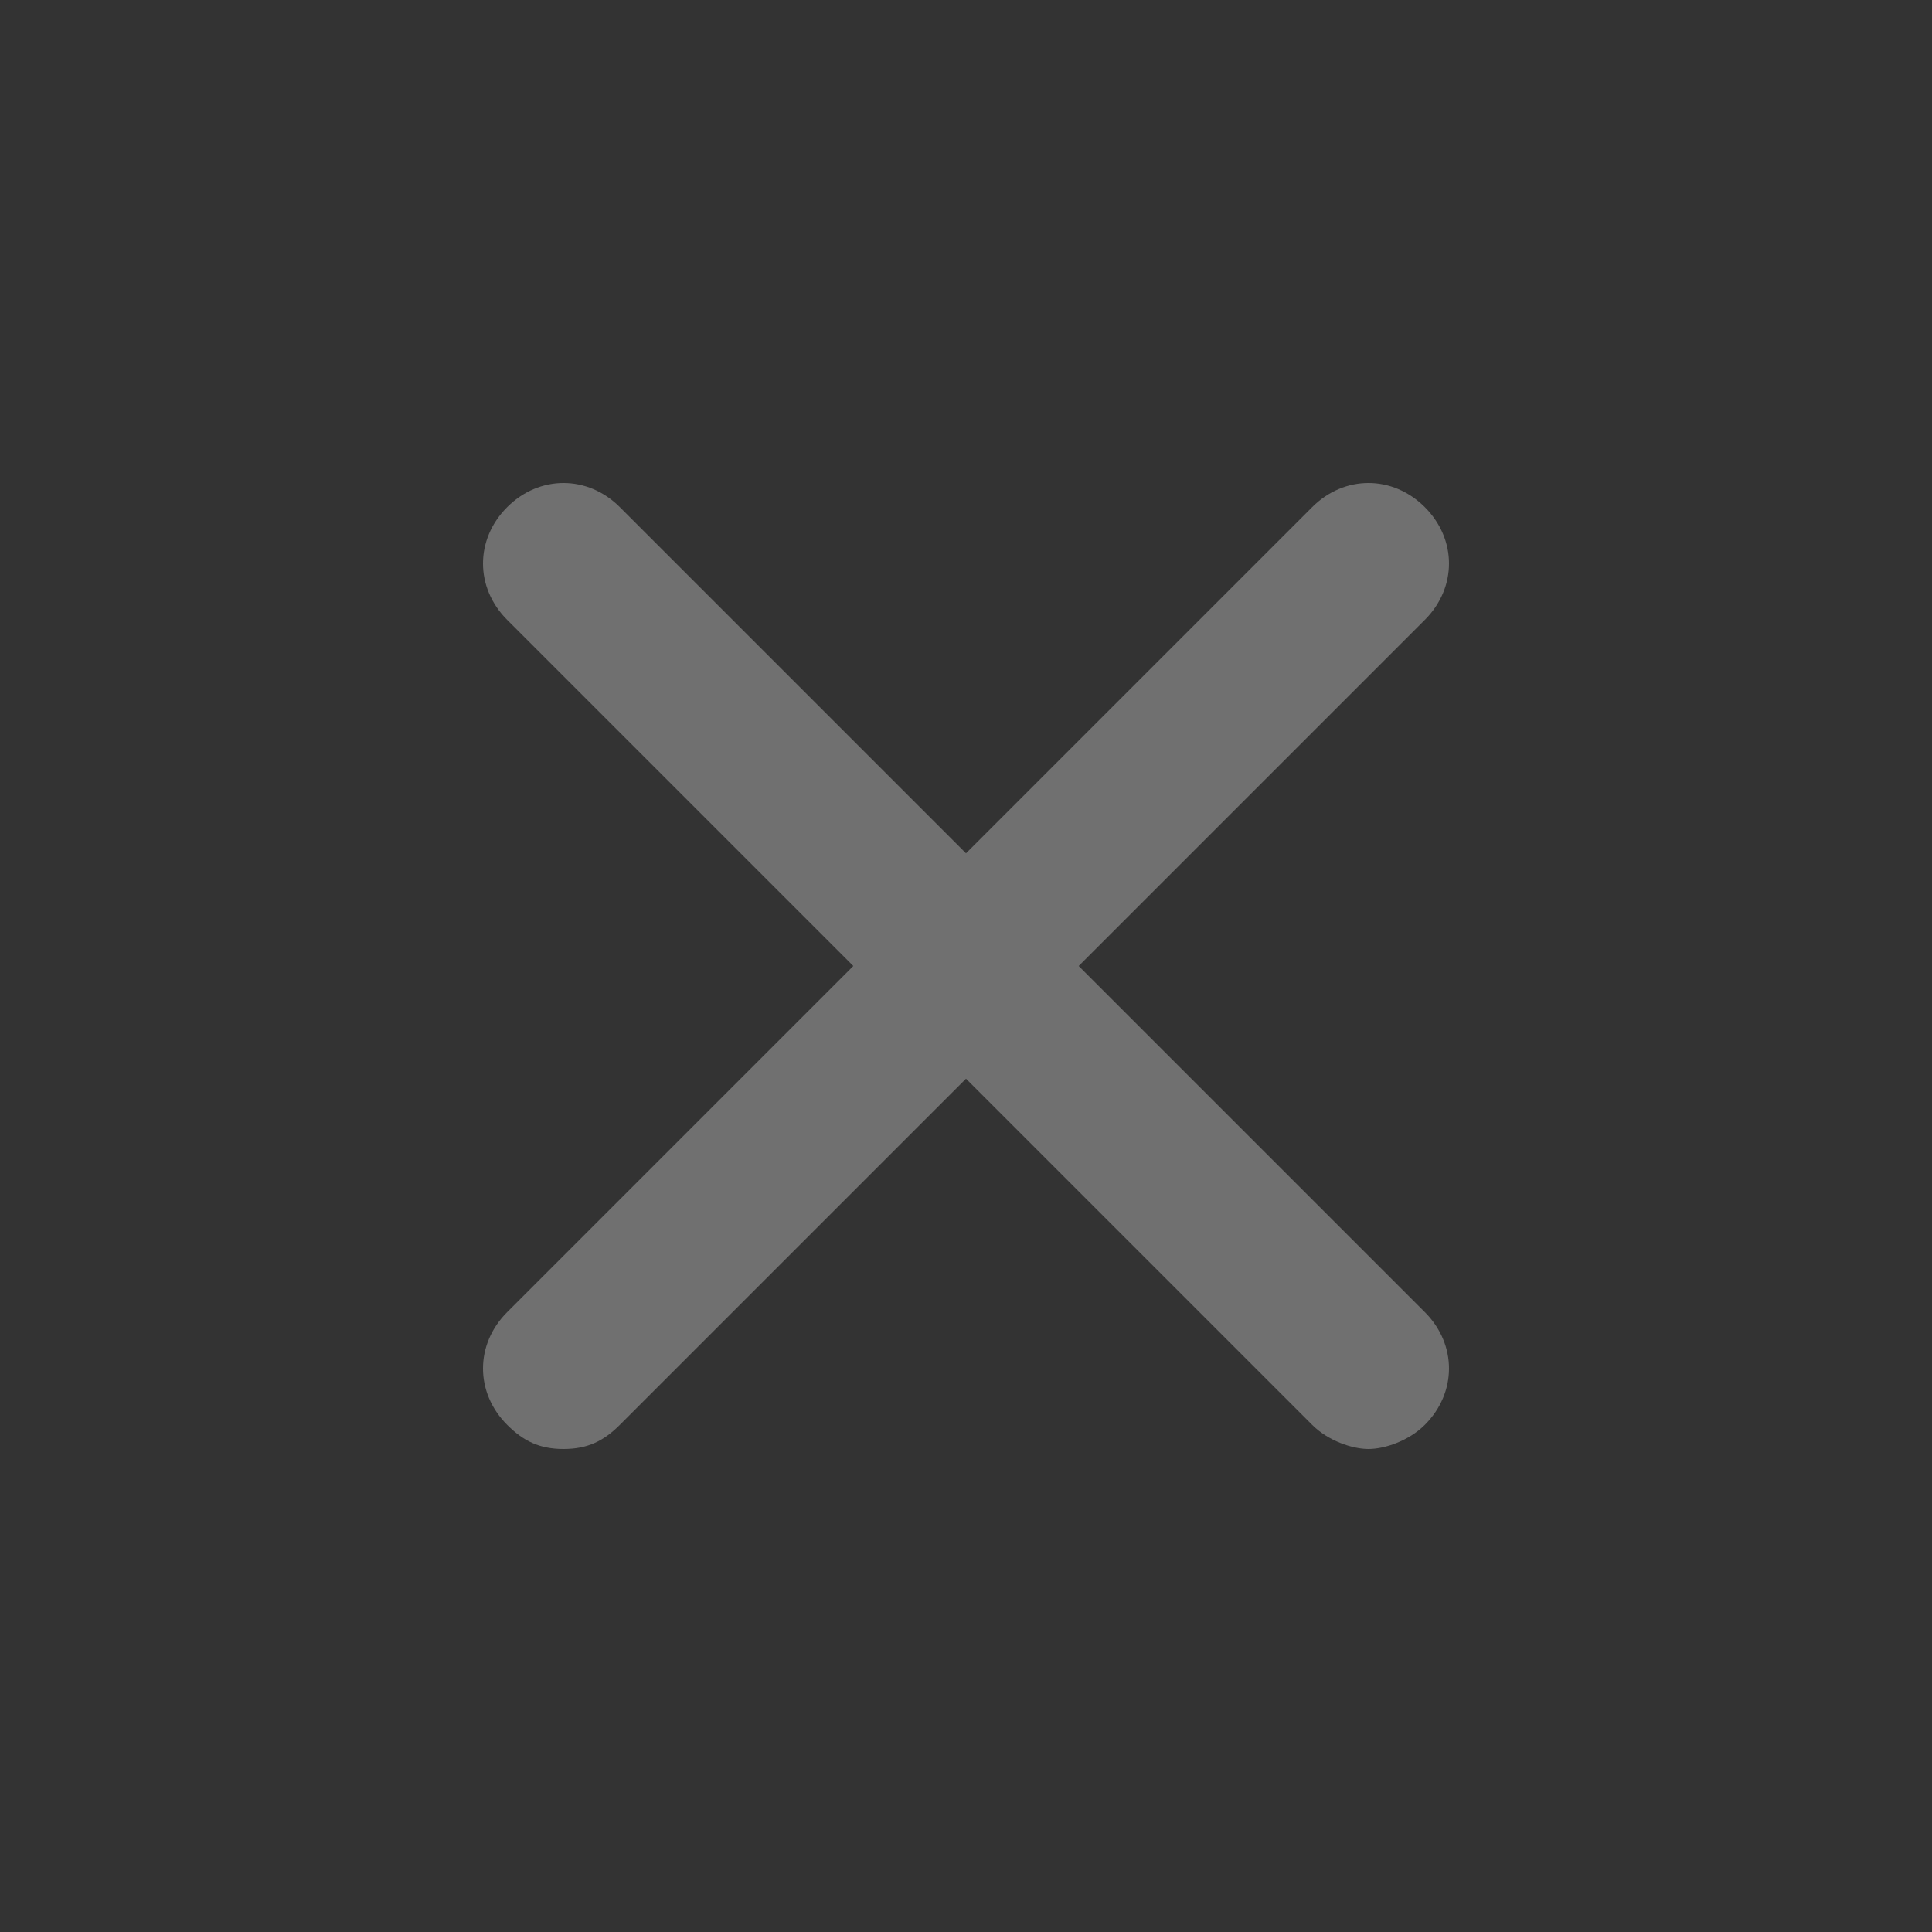 <svg width="24" height="24" viewBox="0 0 24 24" fill="none" xmlns="http://www.w3.org/2000/svg">
<rect x="0" y="0" width="24" height="24" fill="#333333" stroke="none"/>
<path d="M13.4 12L17.7 7.7C18.1 7.3 18.1 6.7 17.7 6.3C17.3 5.9 16.7 5.9 16.3 6.3L12 10.6L7.7 6.3C7.3 5.9 6.7 5.9 6.3 6.3C5.9 6.7 5.9 7.3 6.3 7.7L10.6 12L6.3 16.3C5.9 16.7 5.9 17.3 6.3 17.7C6.5 17.9 6.7 18 7 18C7.3 18 7.5 17.9 7.7 17.7L12 13.4L16.3 17.7C16.5 17.9 16.8 18 17 18C17.2 18 17.5 17.9 17.7 17.7C18.1 17.3 18.1 16.7 17.7 16.3L13.4 12Z" fill="white" fill-opacity="0.3"/>
</svg>

